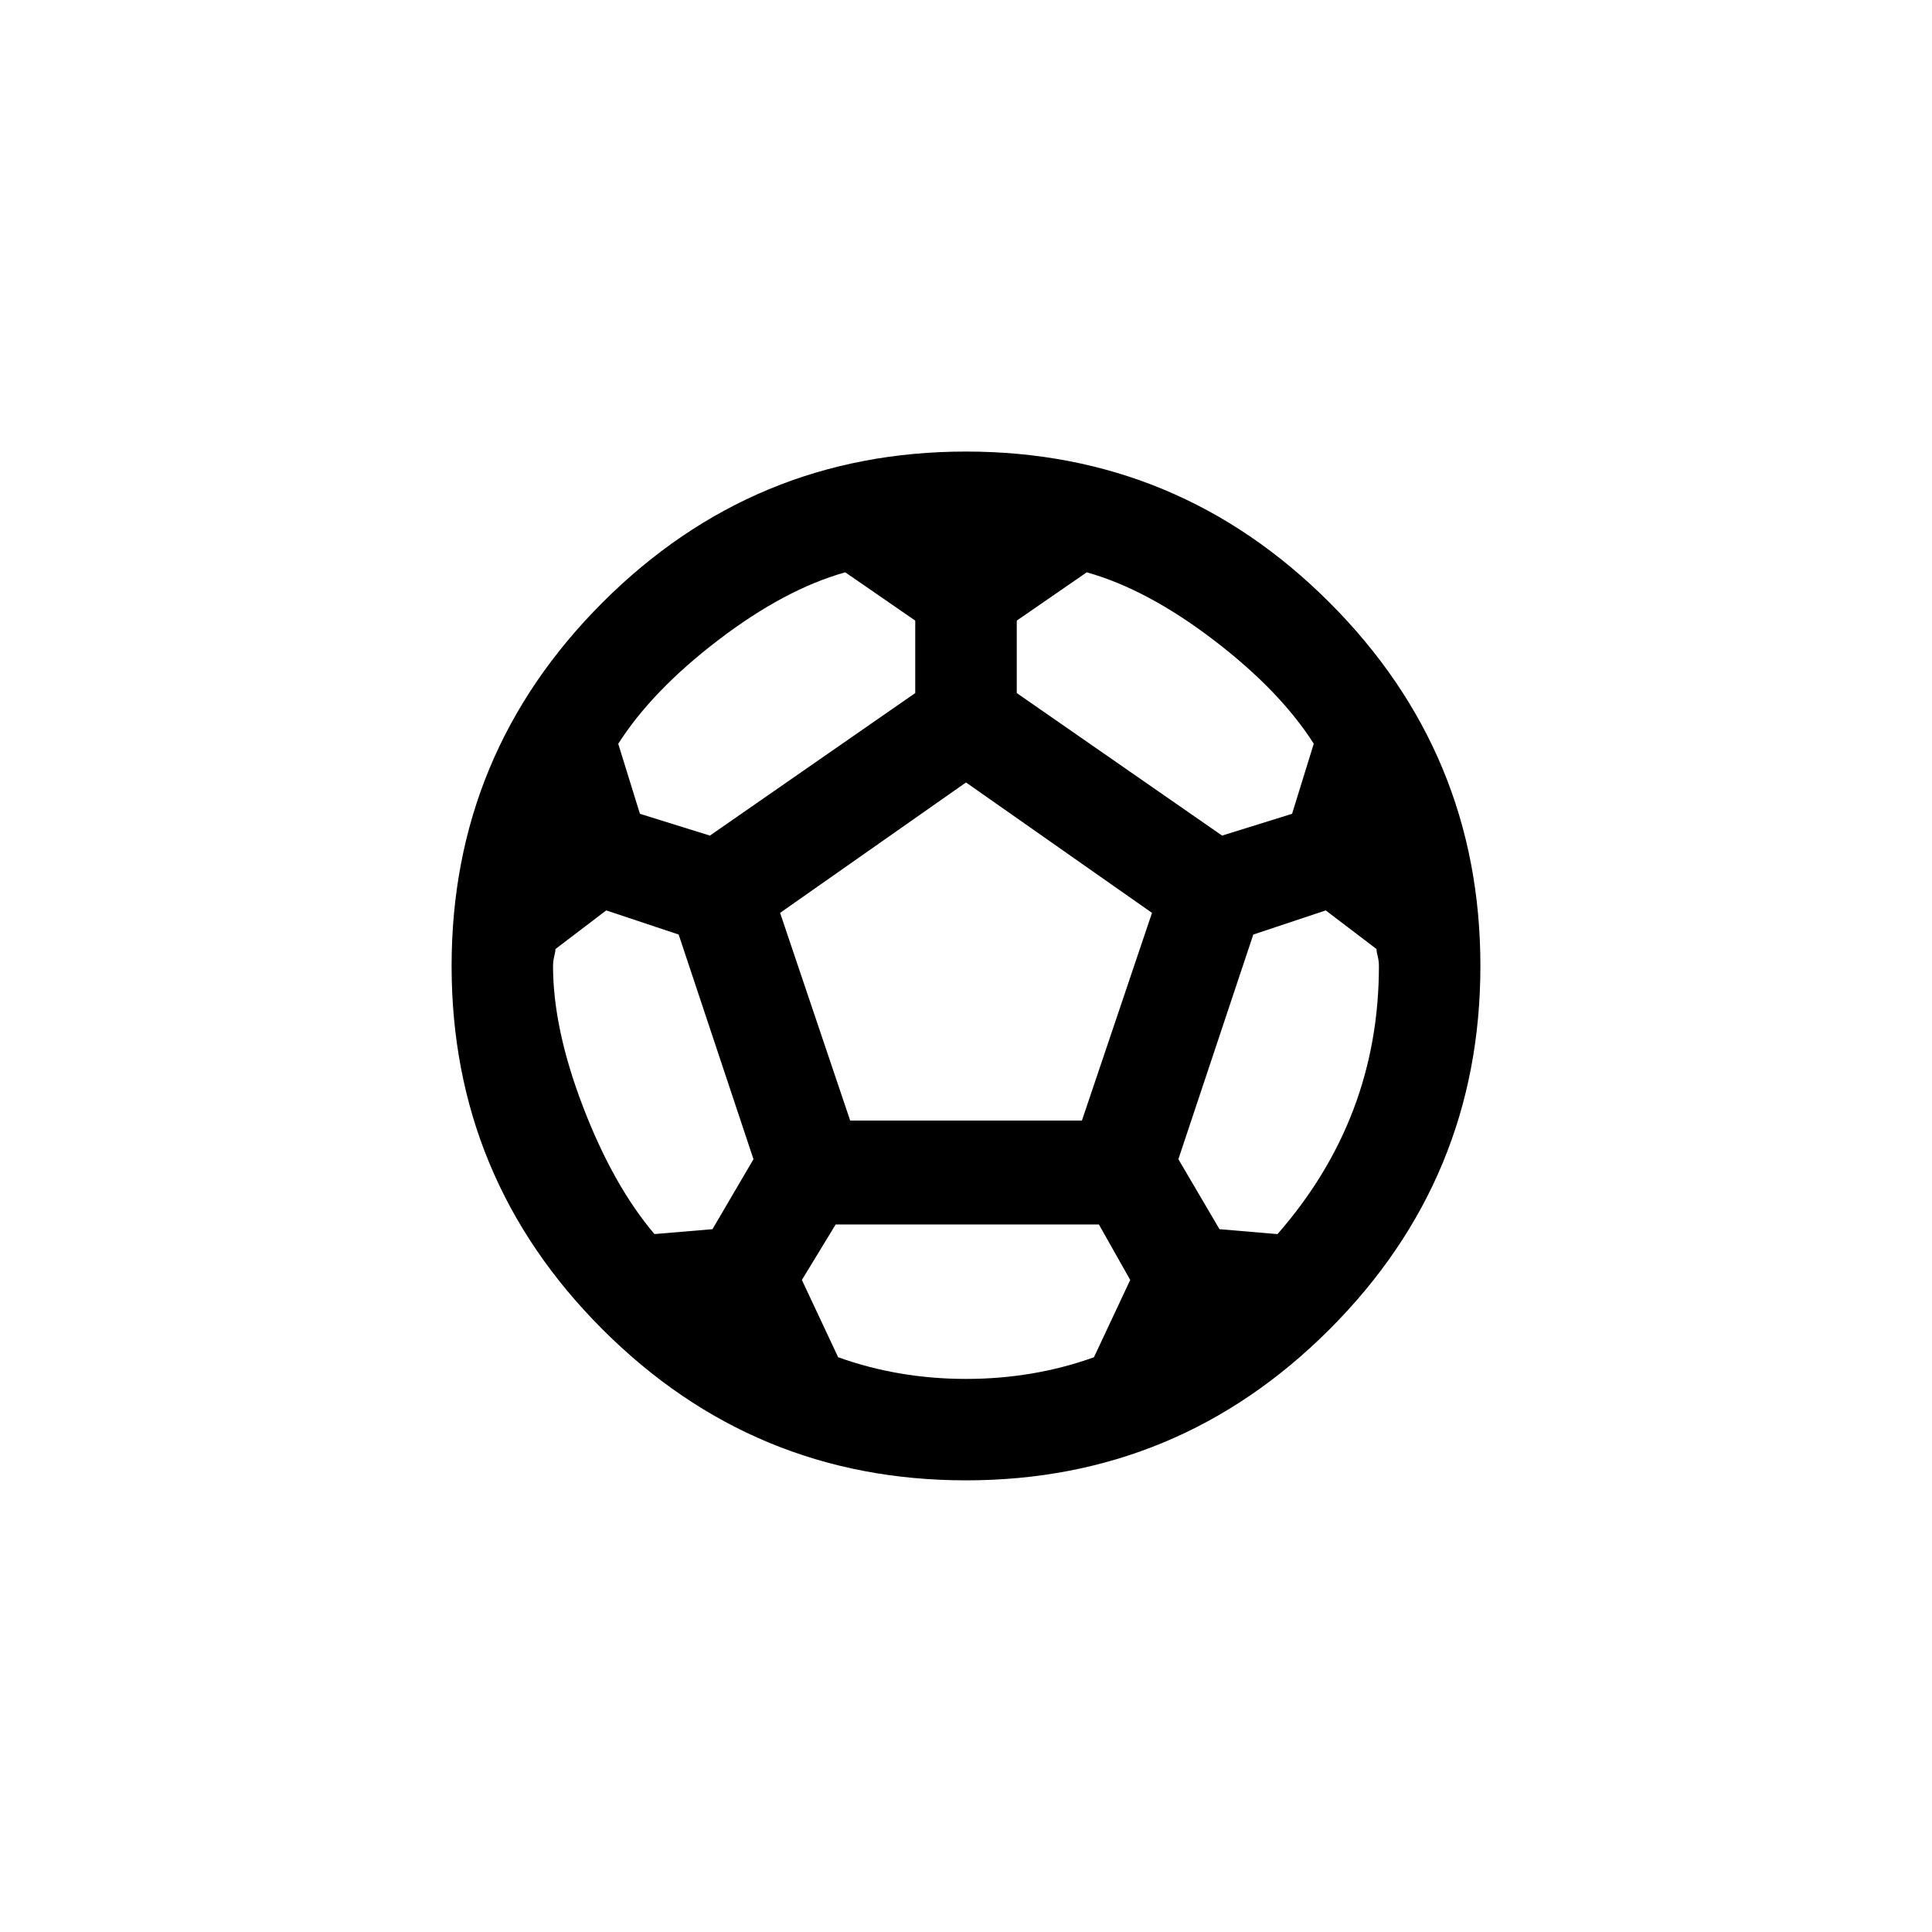 <!-- Generated by IcoMoon.io -->
<svg version="1.1" xmlns="http://www.w3.org/2000/svg" width="40" height="40" viewBox="0 0 40 40">
<title>mt-sports_soccer</title>
<path d="M26.449 25.551q2.1-2.4 2.1-5.551 0-0.1-0.025-0.2t-0.025-0.151l-1.051-0.8-1.5 0.5-1.551 4.651 0.851 1.449zM22.4 23.2l1.451-4.3-3.851-2.7-3.849 2.7 1.451 4.3h4.8zM22.649 28.1l0.751-1.6-0.649-1.149h-5.449l-0.7 1.149 0.751 1.6q1.251 0.449 2.649 0.449t2.649-0.449zM14.751 25.449l0.849-1.449-1.549-4.651-1.5-0.5-1.051 0.8q0 0.049-0.025 0.151t-0.025 0.2q0 1.3 0.625 2.925t1.475 2.625zM17.5 11.849q-1.251 0.351-2.625 1.4t-2.075 2.151l0.449 1.449 1.449 0.451 4.251-2.951v-1.5zM21.051 12.849v1.5l4.251 2.951 1.449-0.451 0.449-1.451q-0.7-1.1-2.075-2.149t-2.625-1.4zM20 9.349q4.4 0 7.525 3.125t3.125 7.525-3.125 7.525-7.525 3.125-7.525-3.125-3.125-7.525 3.125-7.525 7.525-3.125z"></path>
</svg>
